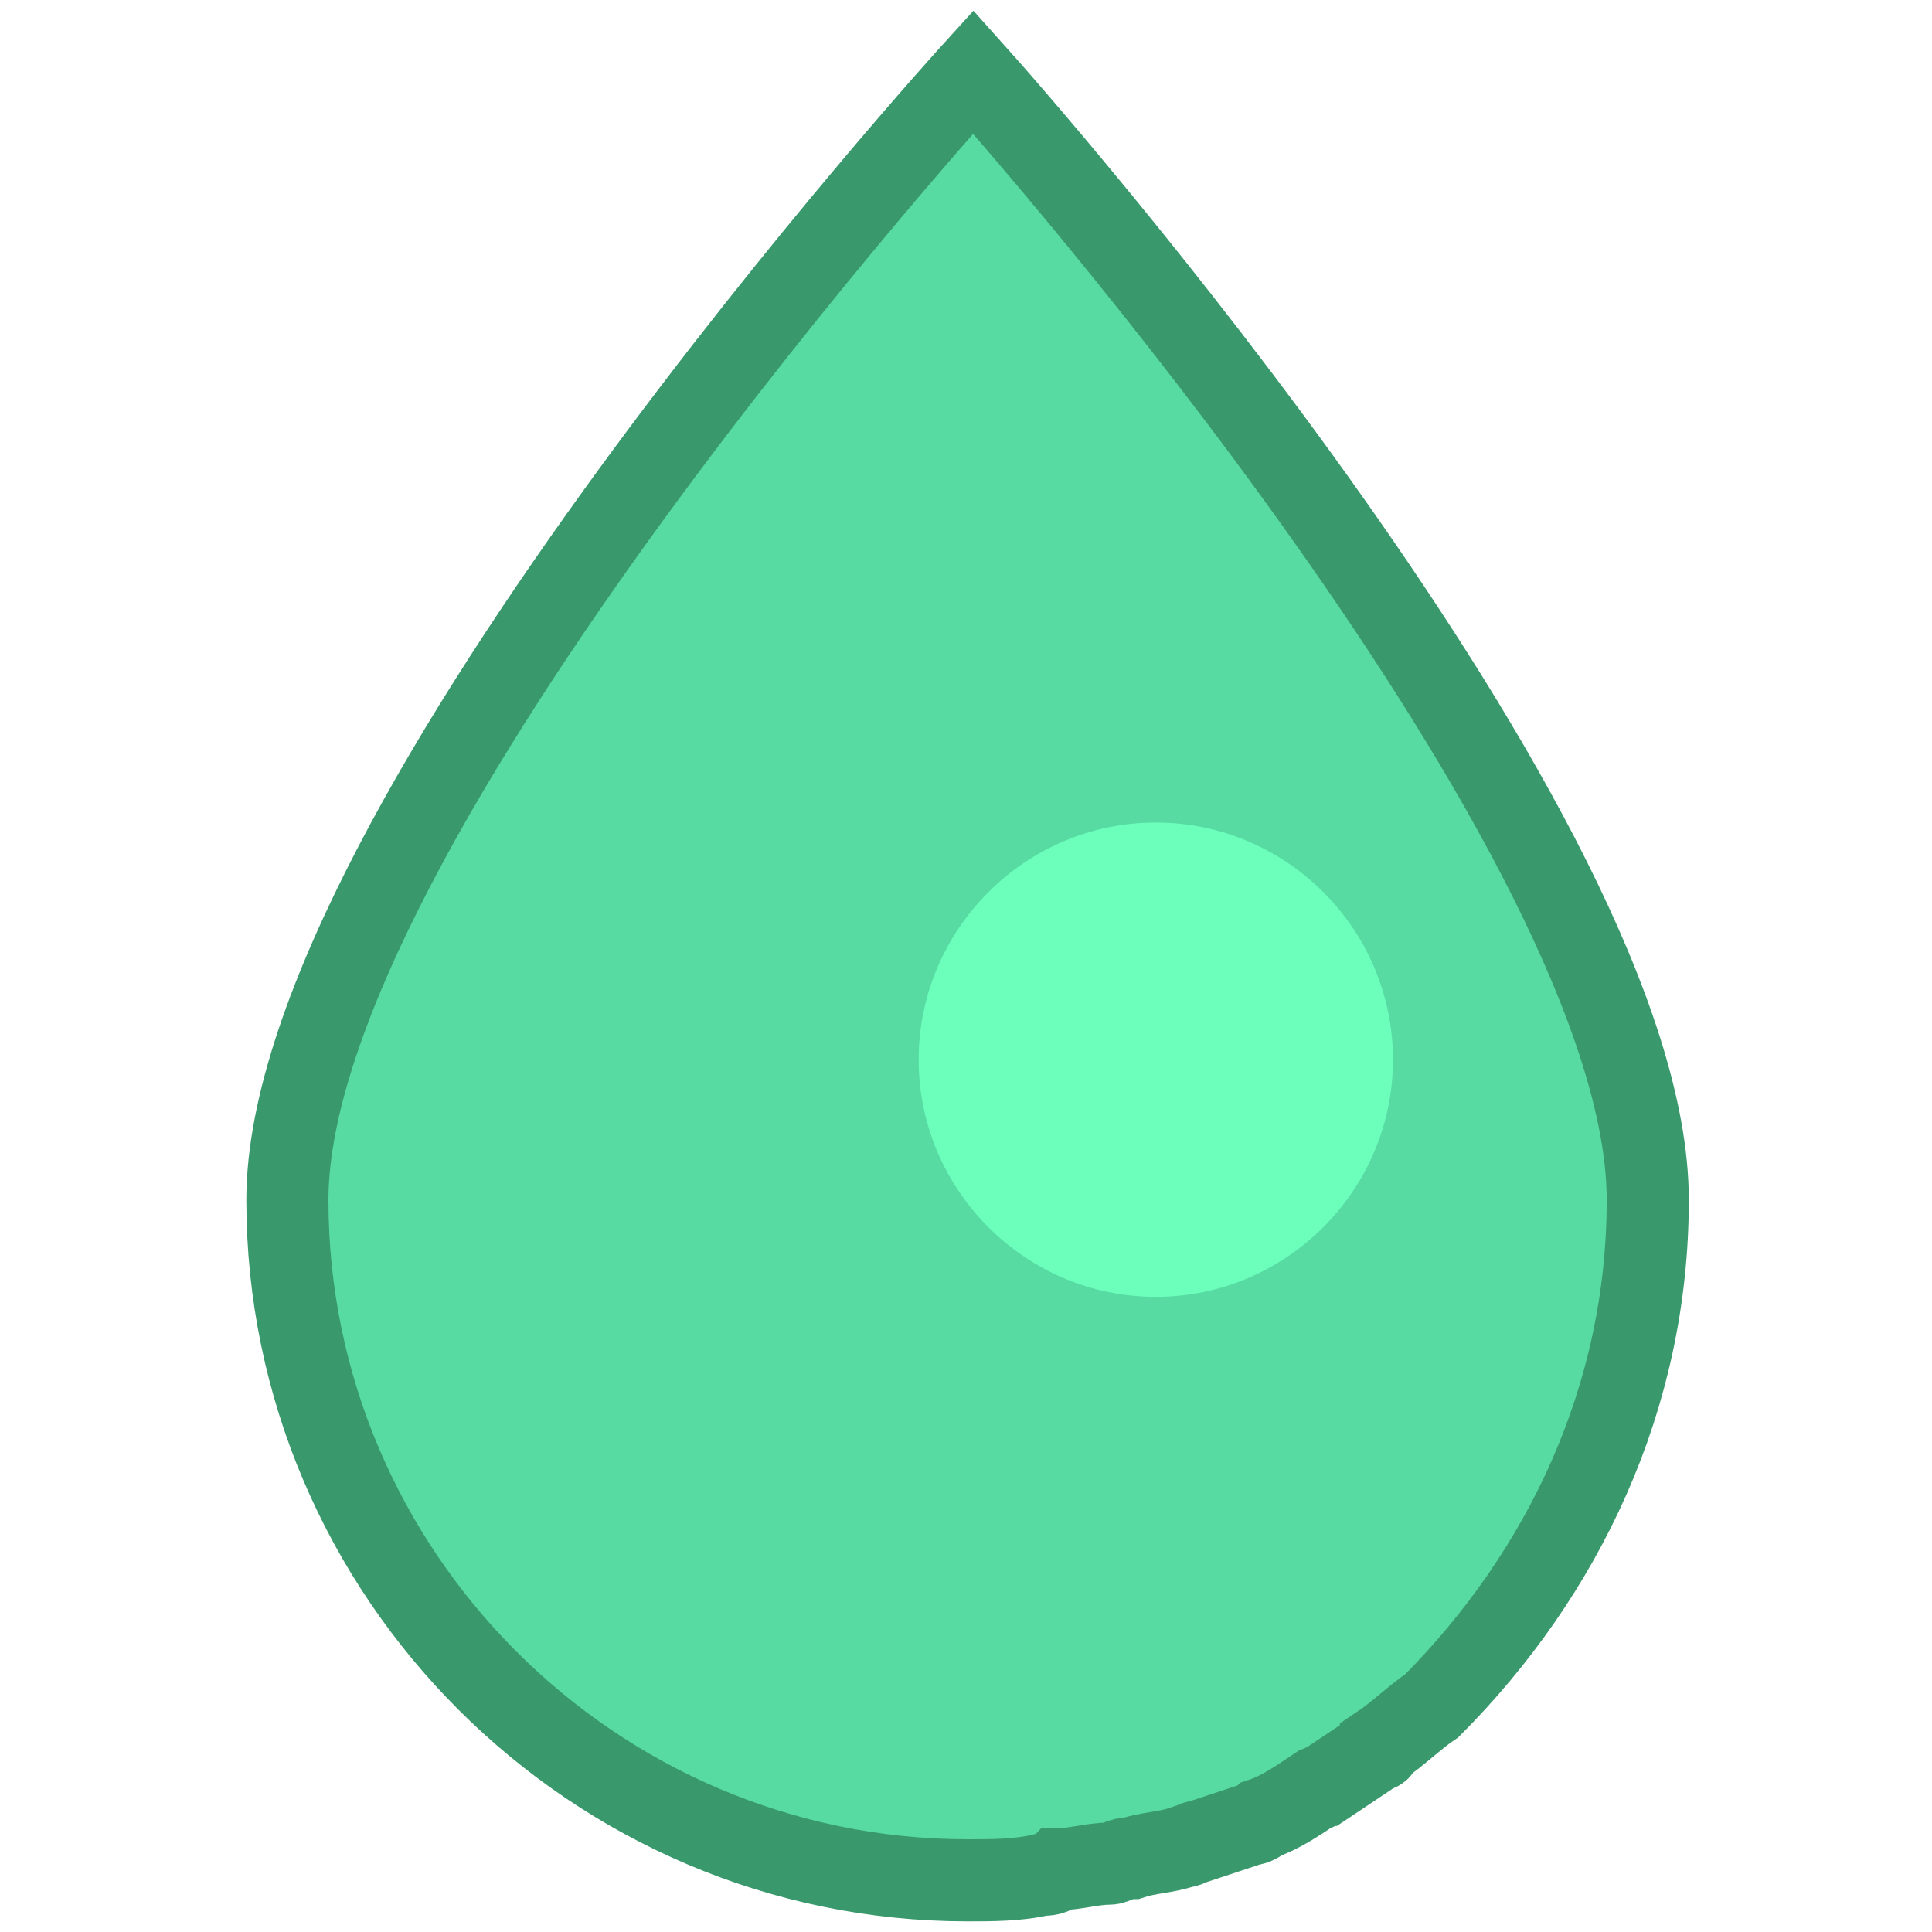 <?xml version="1.0" encoding="utf-8"?>
<!-- Generator: Adobe Illustrator 27.0.0, SVG Export Plug-In . SVG Version: 6.00 Build 0)  -->
<svg version="1.1" id="Layer_1" xmlns="http://www.w3.org/2000/svg" xmlns:xlink="http://www.w3.org/1999/xlink" x="0px" y="0px"
	 viewBox="0 0 800 800" style="enable-background:new 0 0 800 800;" xml:space="preserve">
<style type="text/css">
	.st0{fill:#57DBA2;stroke:#39996D;stroke-width:34;stroke-miterlimit:10;}
	.st1{fill:#6CFFBC;}
</style>
<g>
	<path class="st0" d="M682.3,496.9c0-150.2-258.2-443.6-279.3-467.1l0,0l0,0l0,0c0,0-284,312.2-284,467.1s126.8,281.7,281.7,281.7
		c9.4,0,21.1,0,30.5-2.3c2.3,0,4.7,0,7-2.3c7,0,14.1-2.3,21.1-2.3c2.3,0,4.7-2.3,9.4-2.3c7-2.3,14.1-2.3,21.1-4.7
		c2.3,0,4.7-2.3,7-2.3c7-2.3,14.1-4.7,21.1-7c2.3,0,4.7-2.3,4.7-2.3c7-2.3,14.1-7,21.1-11.7c2.3,0,2.3-2.3,4.7-2.3
		c7-4.7,14.1-9.4,21.1-14.1c0,0,2.3,0,2.3-2.3c7-4.7,14.1-11.7,21.1-16.4l0,0C647.1,651.8,682.3,579.1,682.3,496.9z"/>
	<path class="st1" d="M478.6,340.6c-54,0-98.2,44.2-98.2,98.2c0,54,44.2,98.2,98.2,98.2c54,0,98.2-44.2,98.2-98.2
		C576.8,384.7,532.6,340.6,478.6,340.6z"/>
</g>
</svg>

